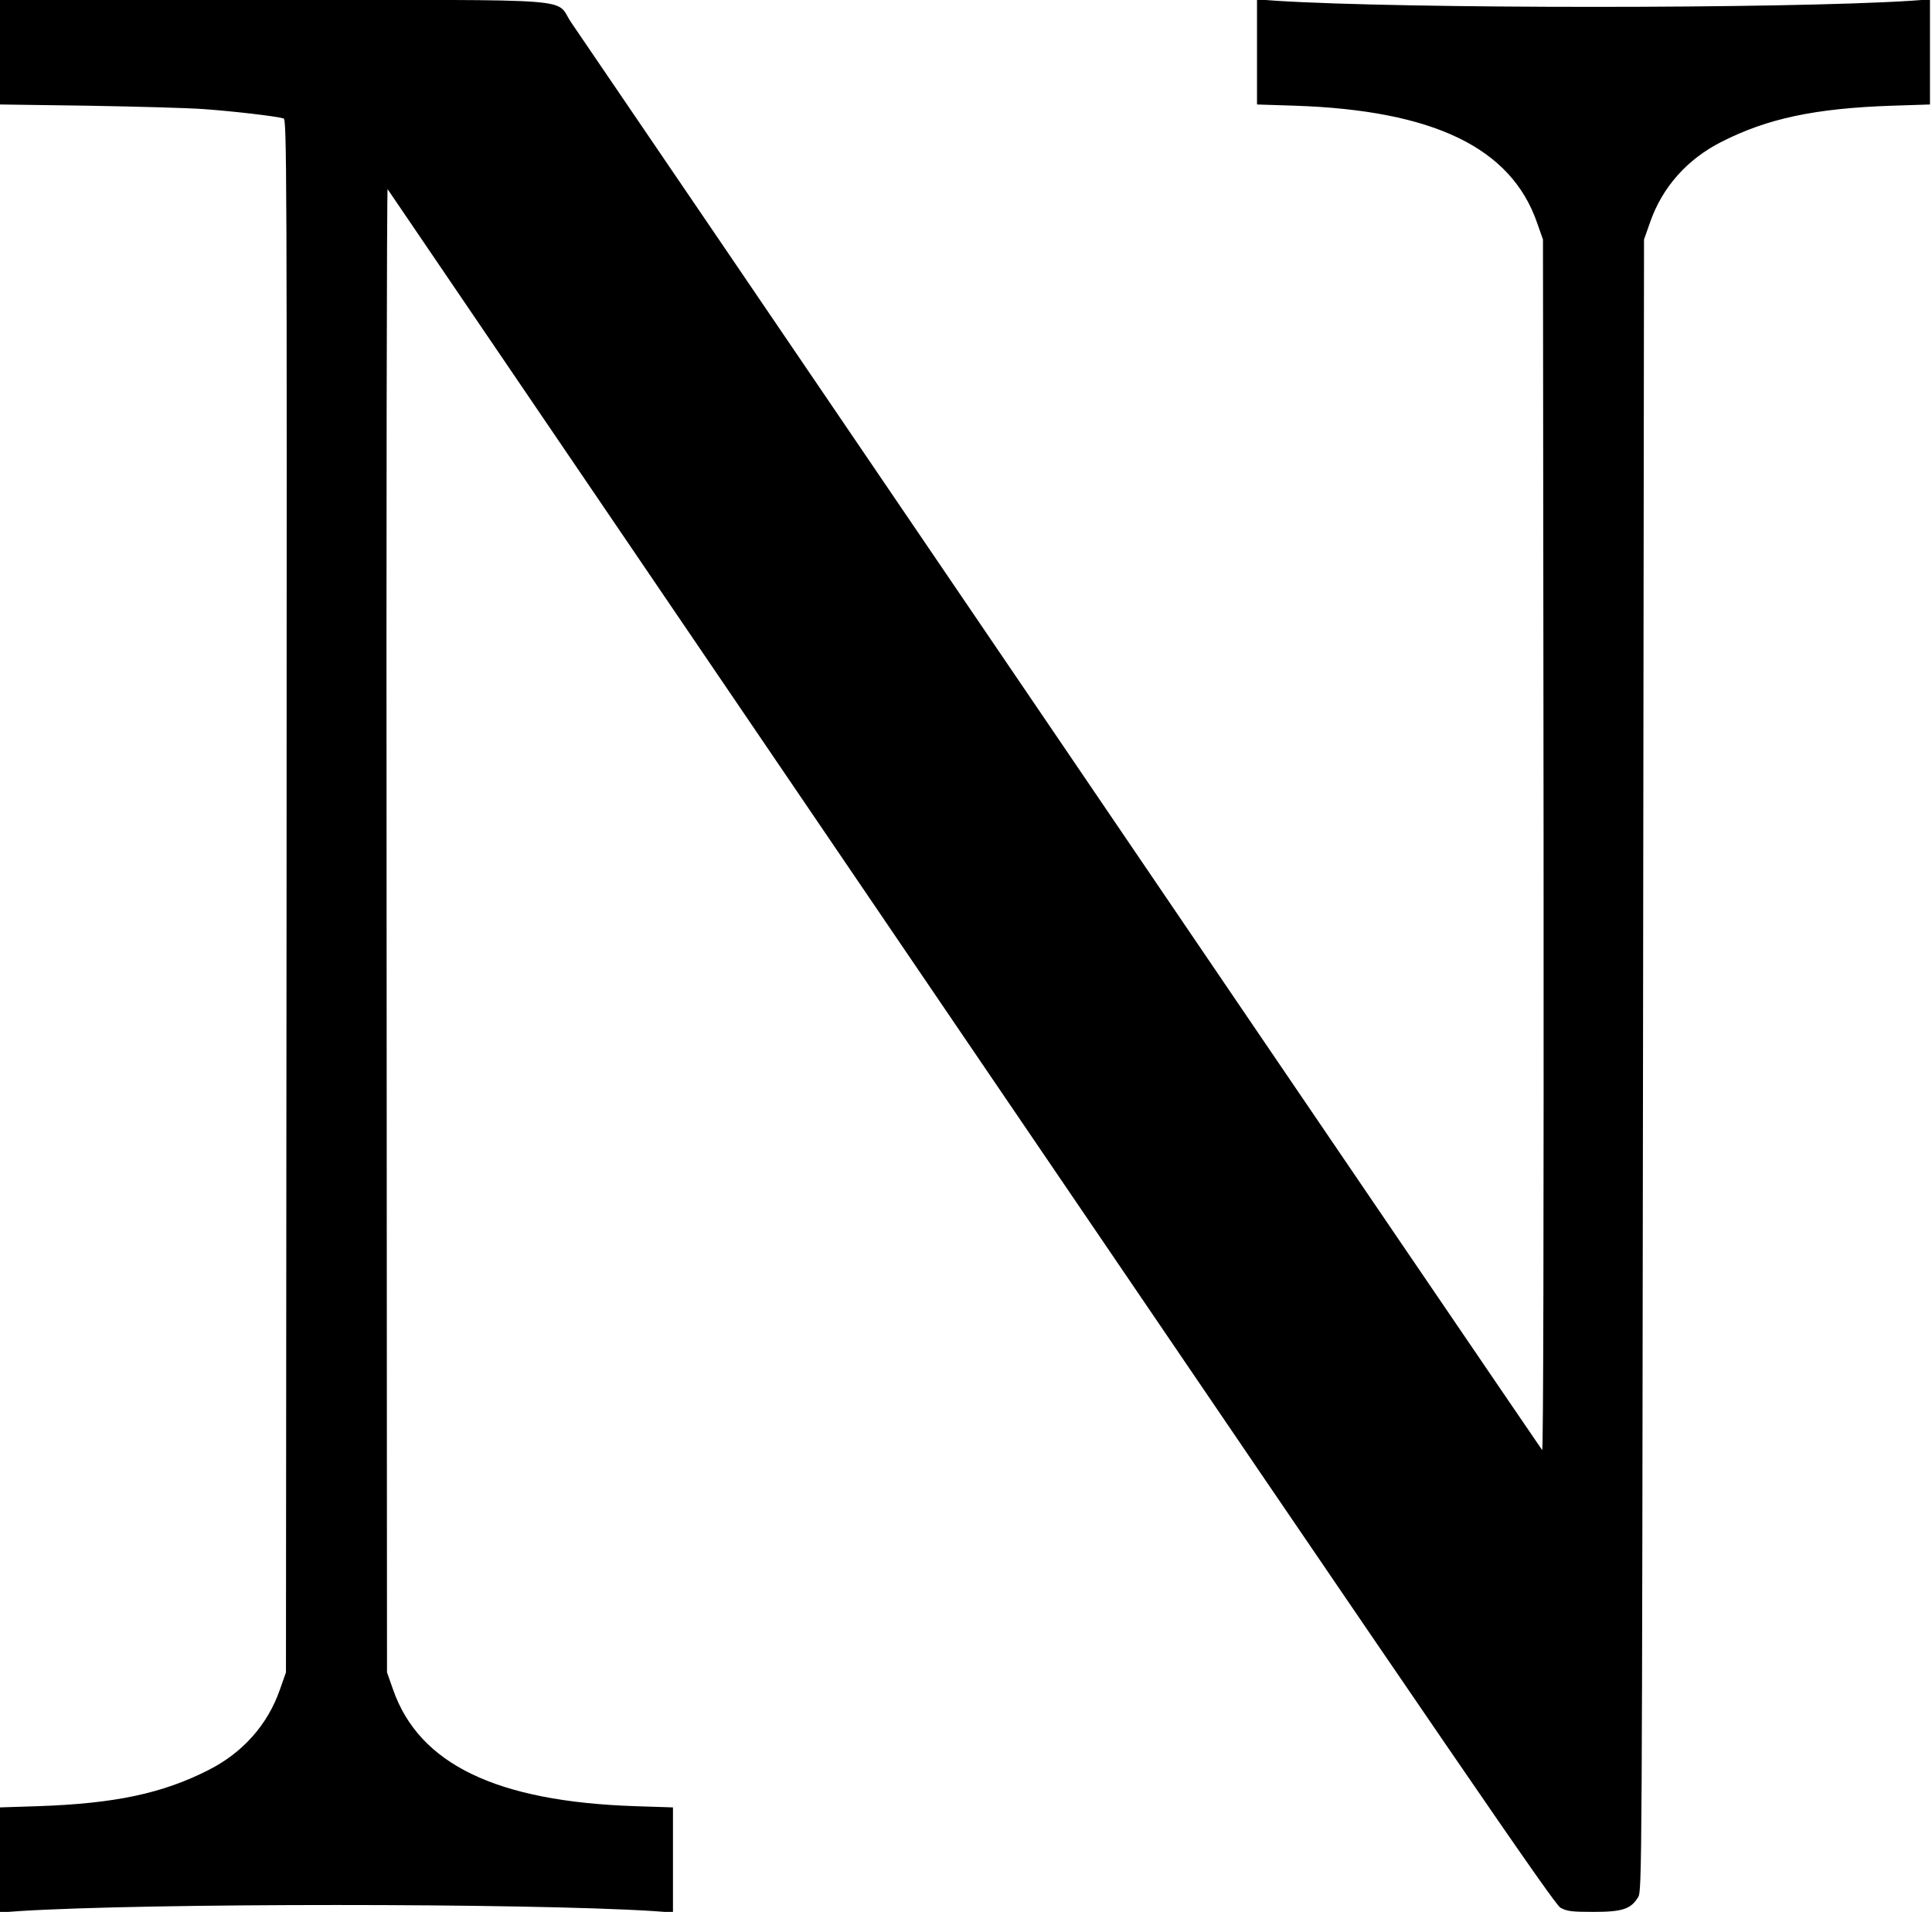 <?xml version="1.0" standalone="no"?>
<!DOCTYPE svg PUBLIC "-//W3C//DTD SVG 20010904//EN"
 "http://www.w3.org/TR/2001/REC-SVG-20010904/DTD/svg10.dtd">
<svg version="1.0" xmlns="http://www.w3.org/2000/svg"
 width="956pt" height="946pt" viewBox="0 0 956 946"
 preserveAspectRatio="xMidYMid meet">
<g transform="translate(0,946) scale(0.1,-0.1)"
fill="#000000" stroke="none">
<path d="M0 9202 l0 -259 433 -6 c237 -4 497 -11 577 -17 141 -10 357 -35 393
-46 16 -5 17 -189 15 -3847 l-3 -3842 -30 -85 c-60 -173 -183 -312 -353 -398
-228 -116 -463 -166 -844 -179 l-188 -6 0 -260 0 -260 97 7 c633 40 2503 40
3136 0 l97 -7 0 260 0 260 -187 6 c-687 23 -1069 208 -1198 577 l-30 85 -2
3675 c-2 2021 1 3670 5 3664 4 -6 1303 -1917 2887 -4247 2400 -3530 2886
-4239 2916 -4256 32 -18 54 -21 164 -21 144 0 185 14 221 73 19 31 19 119 24
4117 l5 4085 30 85 c60 173 183 312 353 398 228 116 463 166 845 179 l187 6 0
260 0 260 -97 -7 c-633 -40 -2503 -40 -3135 0 l-98 7 0 -260 0 -260 188 -6
c686 -23 1068 -208 1197 -577 l30 -85 3 -3000 c1 -1853 -1 -2996 -7 -2990 -5
6 -1077 1580 -2381 3500 -1305 1920 -2395 3523 -2423 3563 -86 125 83 112
-1477 112 l-1350 0 0 -258z"/>
</g>
</svg>
